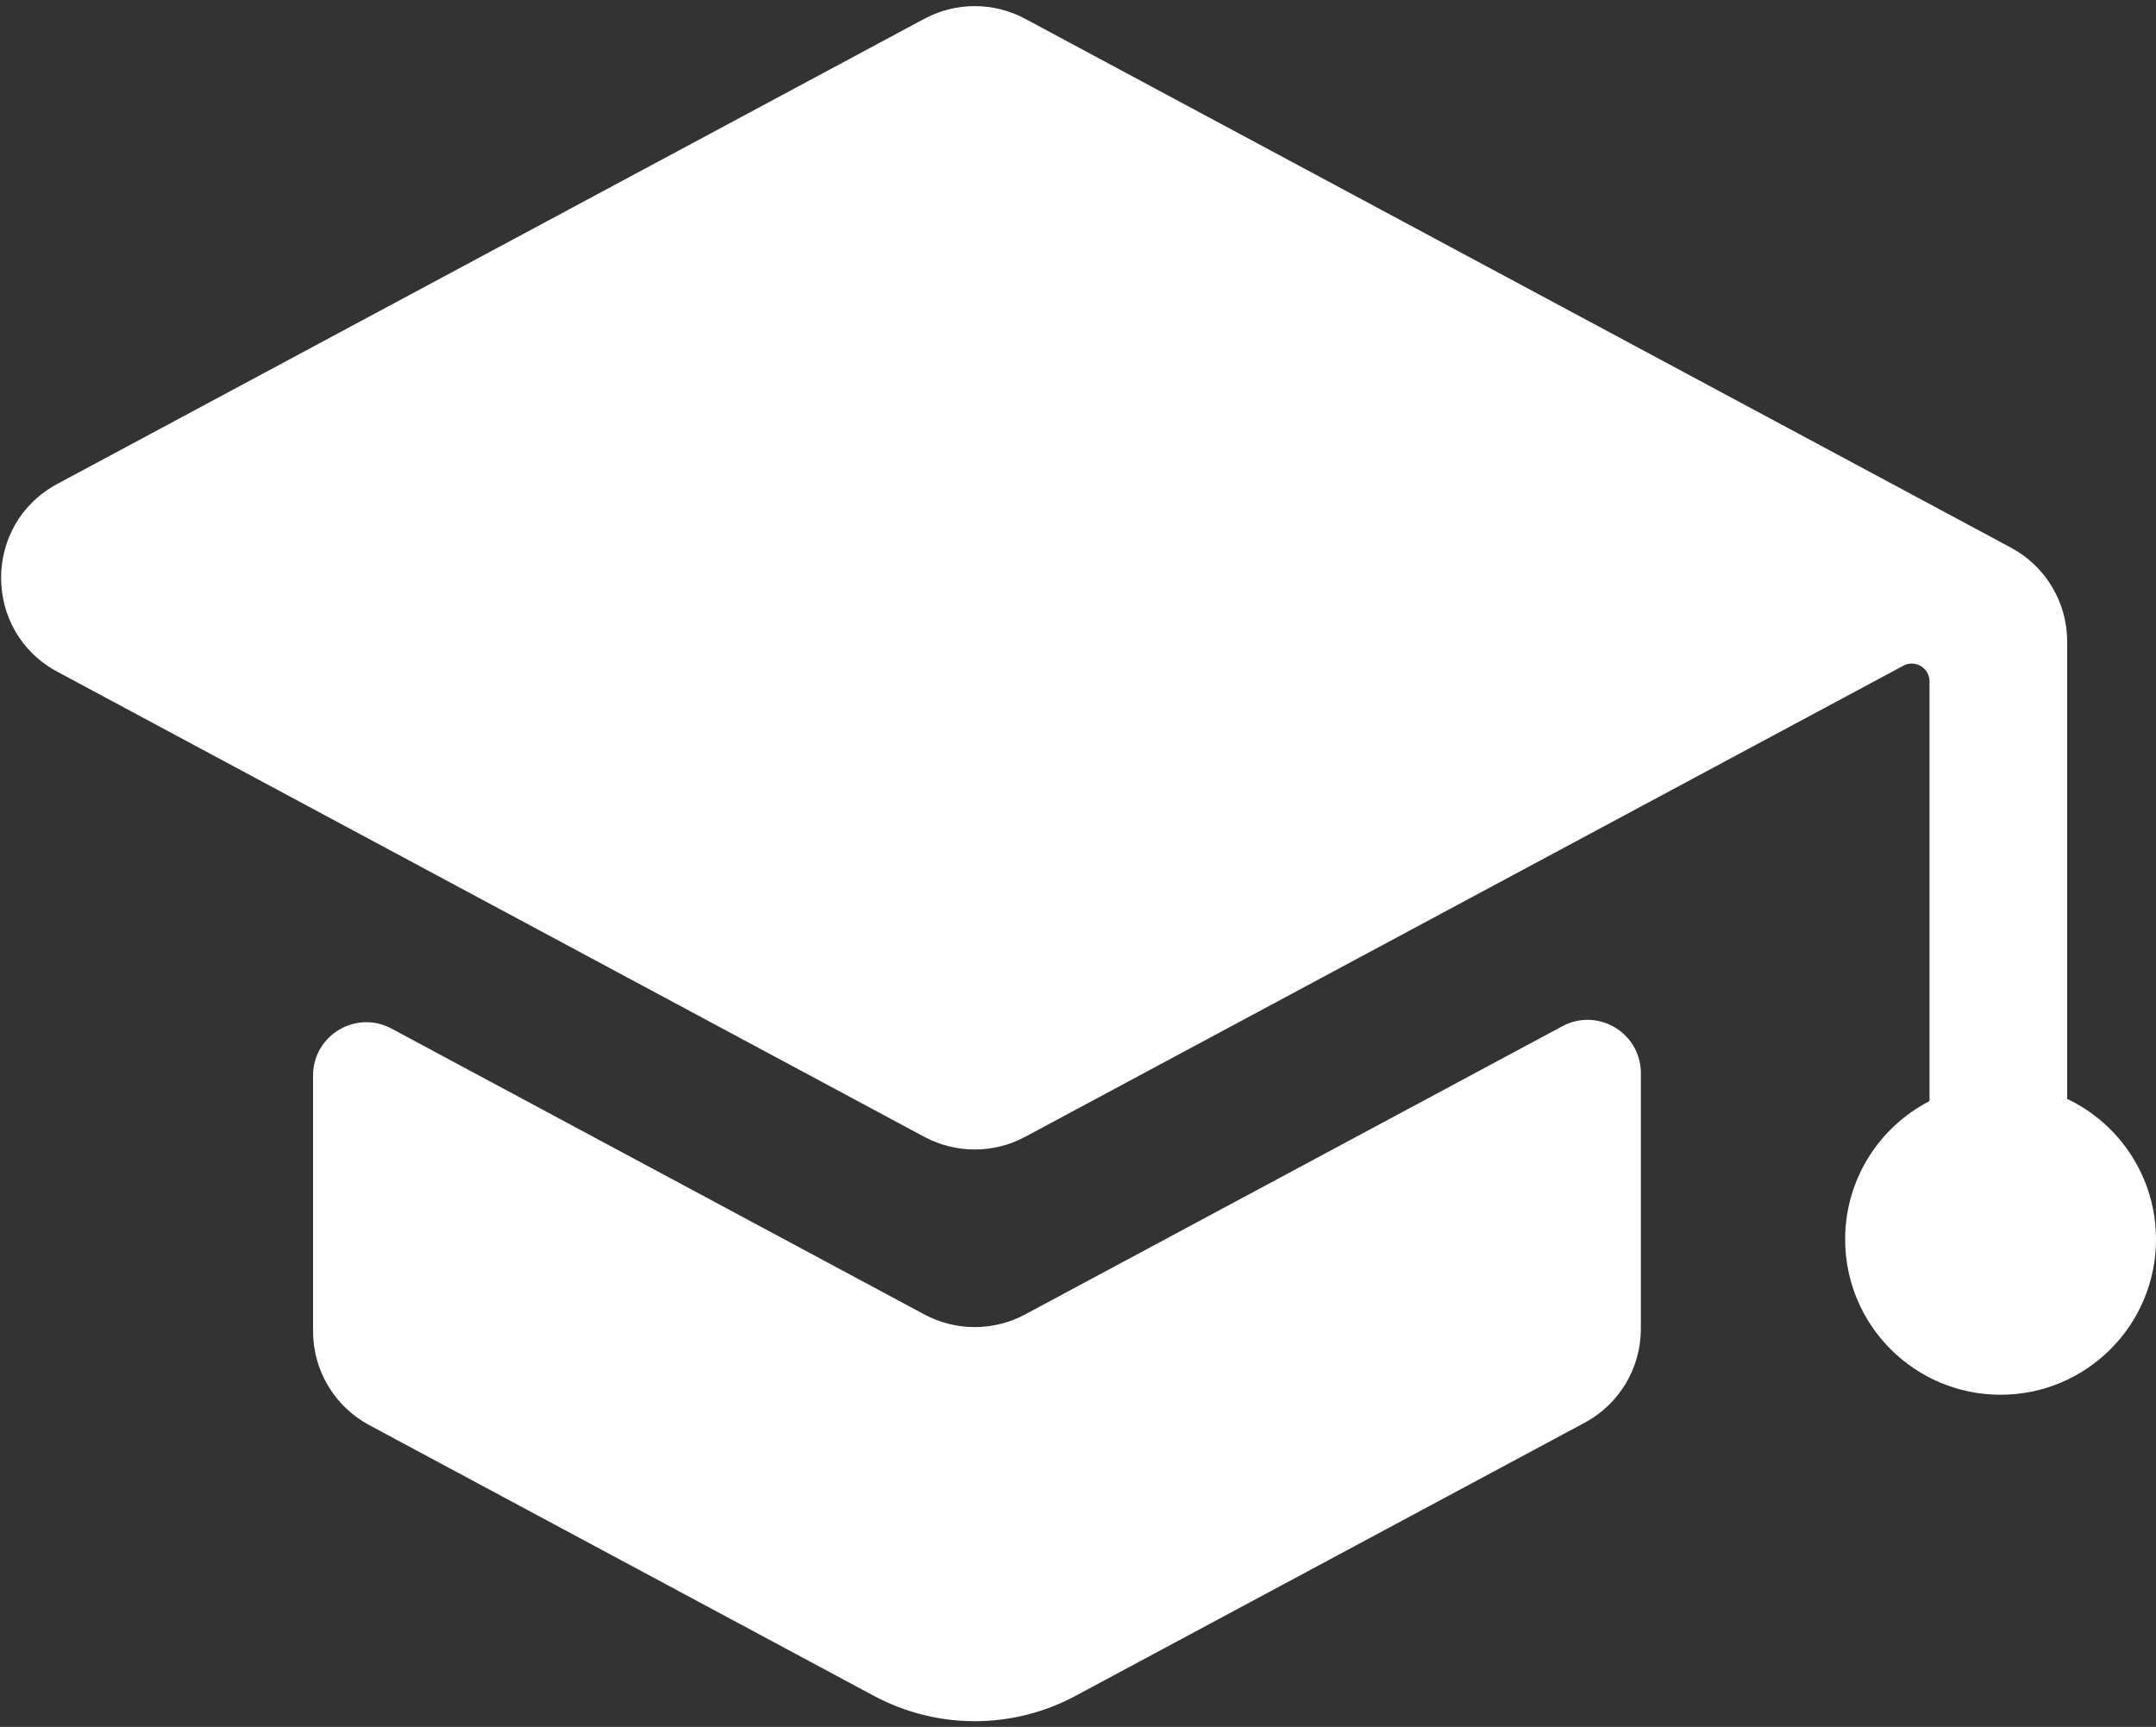 <svg width="176" height="141" viewBox="0 0 176 141" fill="none" xmlns="http://www.w3.org/2000/svg">
<rect x="0" y="0" width="176" height="141" fill="#333333" stroke="none"/>
<path fill-rule="evenodd" clip-rule="evenodd" d="M168.75 52.384C168.75 49.179 166.987 46.233 164.163 44.718L83.684 1.534C81.115 0.155 78.025 0.155 75.456 1.534L4.678 39.513C-1.438 42.794 -1.438 51.564 4.678 54.846L75.456 92.824C78.025 94.203 81.115 94.203 83.684 92.824L155.376 54.355C156.342 53.837 157.511 54.537 157.511 55.633V89.906C153.421 92.013 150.624 96.277 150.624 101.194C150.624 108.202 156.304 113.882 163.312 113.882C170.319 113.882 176 108.202 176 101.194C176 96.133 173.036 91.763 168.75 89.727V52.384ZM133.948 87.625C133.948 84.336 130.439 82.237 127.541 83.792L83.684 107.325C81.115 108.703 78.025 108.703 75.456 107.325L31.962 83.986C29.064 82.431 25.555 84.531 25.555 87.82V108.695C25.555 111.9 27.317 114.846 30.142 116.361L71.343 138.469C76.481 141.226 82.659 141.226 87.797 138.469L129.361 116.167C132.185 114.651 133.948 111.706 133.948 108.5V87.625Z" fill="white"/>
</svg>
